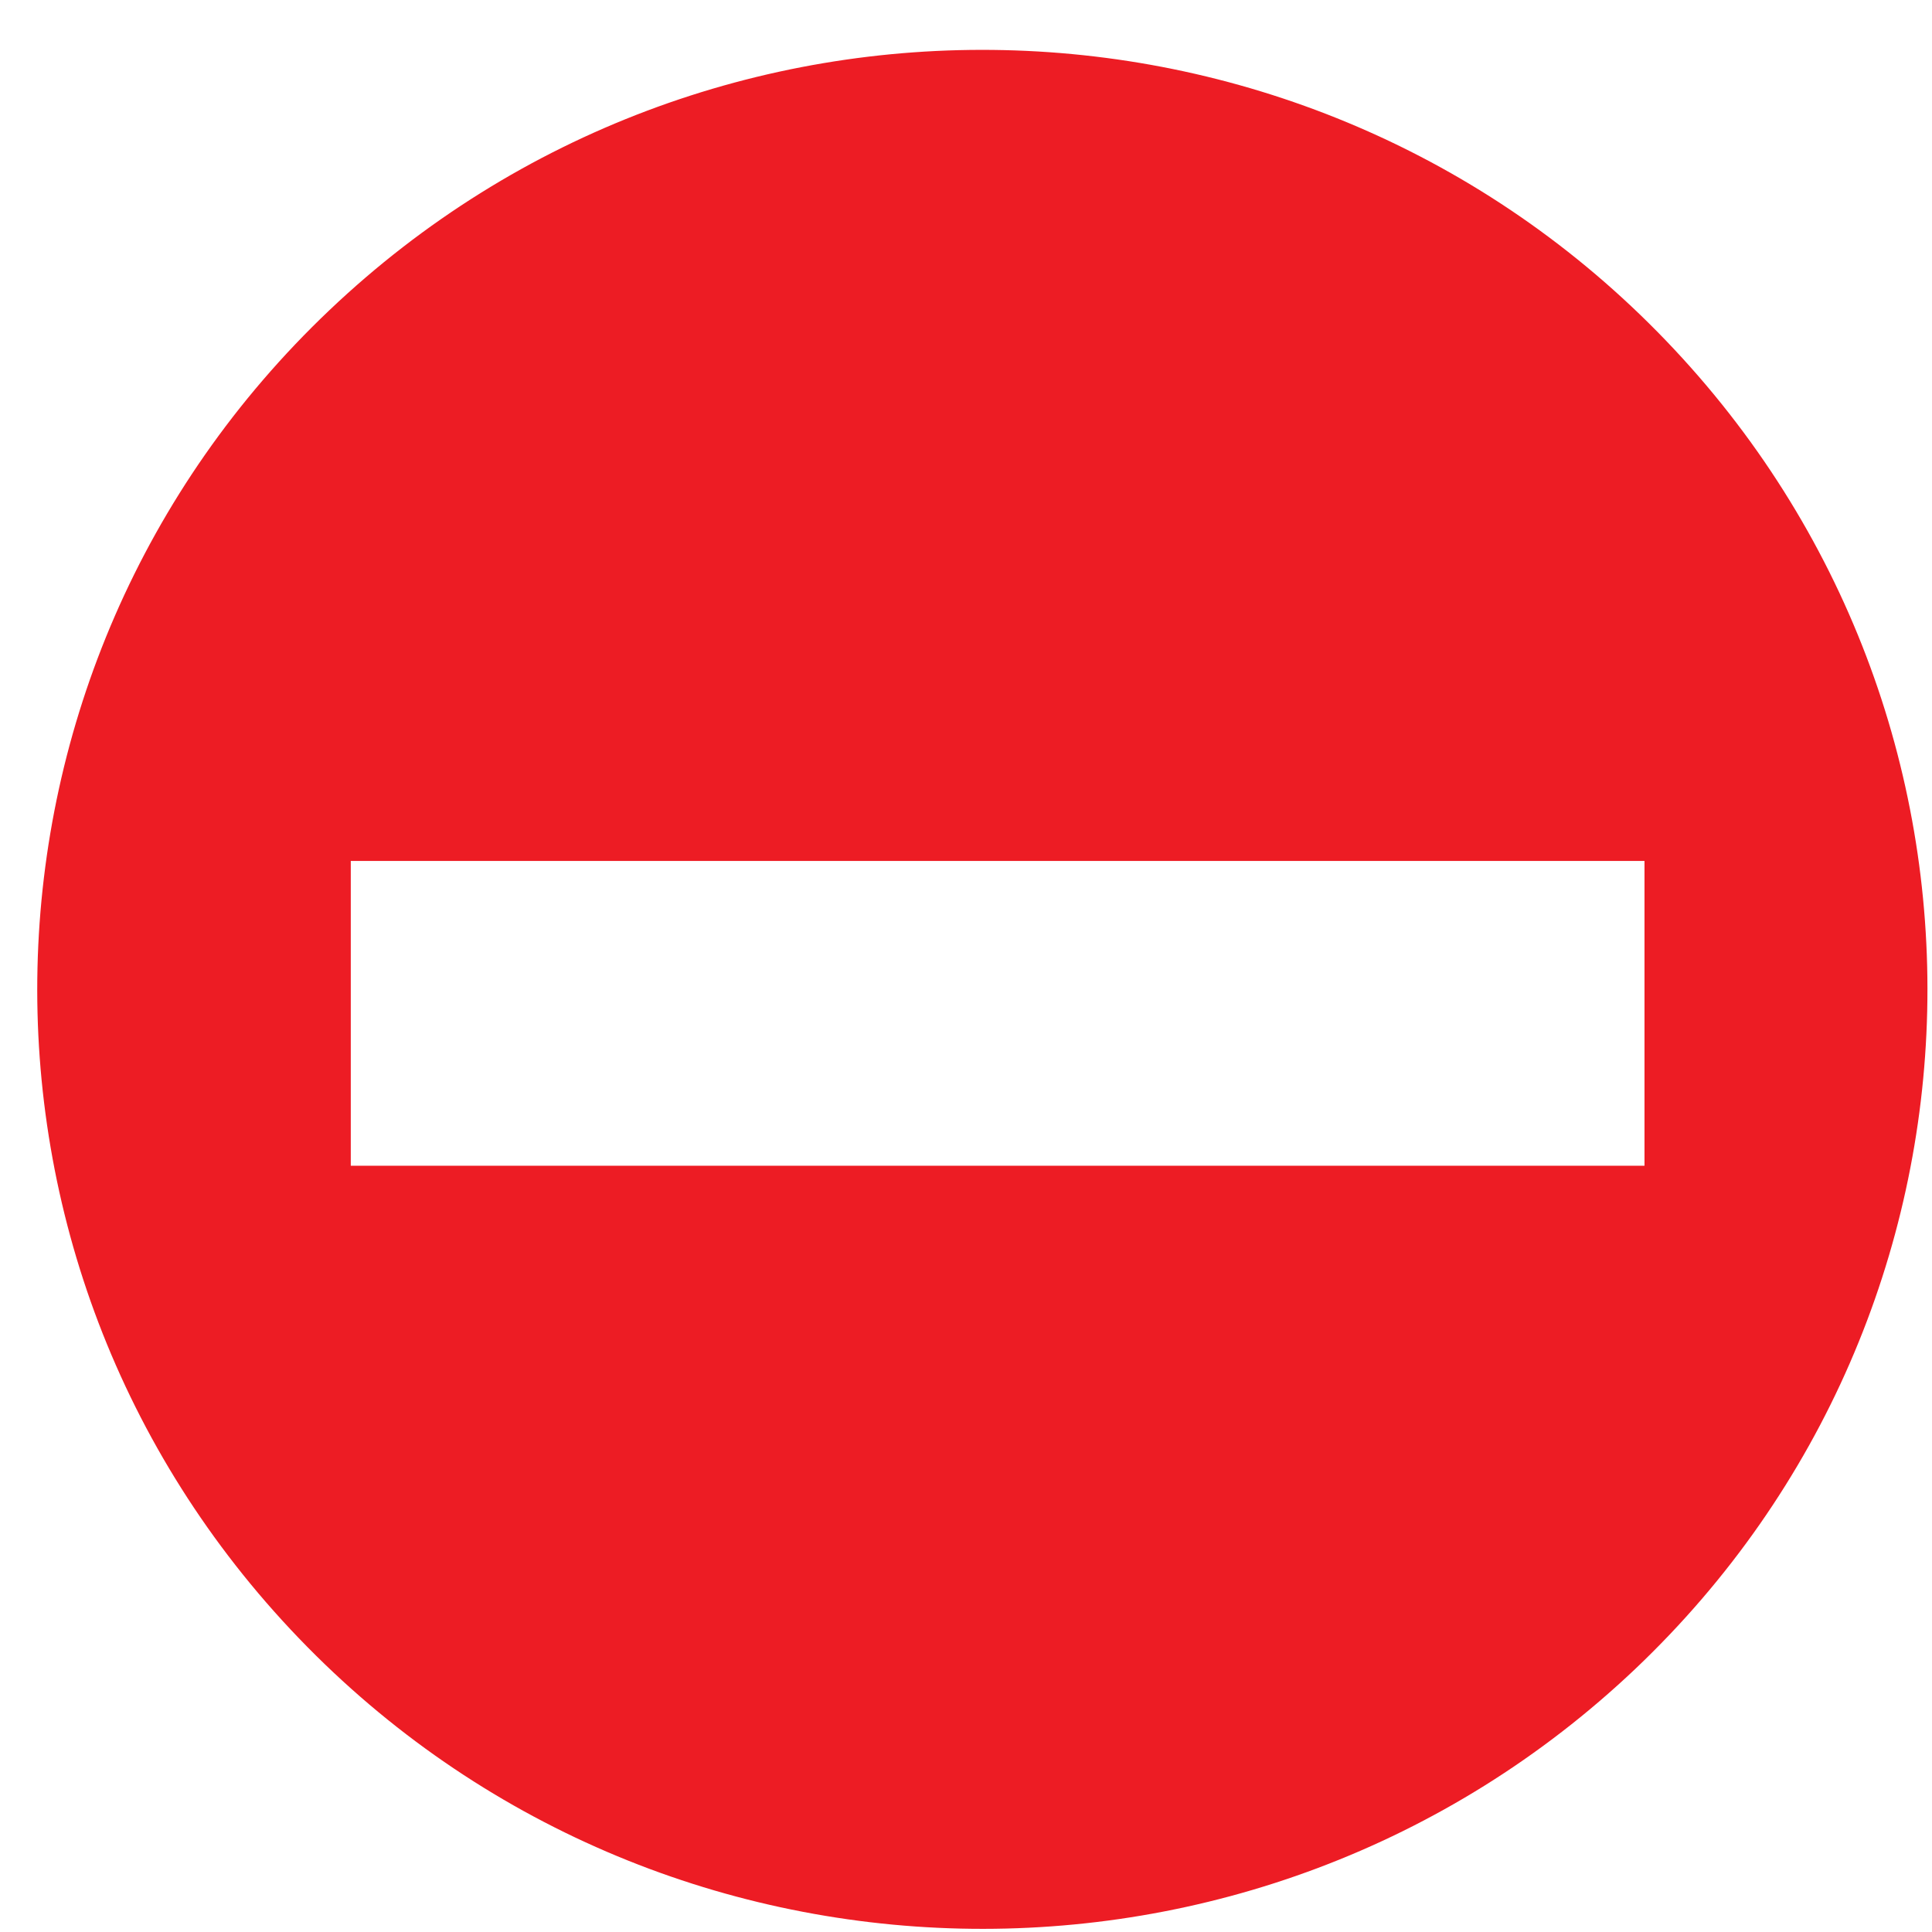 <?xml version="1.0" encoding="UTF-8" standalone="no"?>
<!-- Generator: Adobe Illustrator 15.0.0, SVG Export Plug-In . SVG Version: 6.00 Build 0)  -->

<svg
   xmlns:dc="http://purl.org/dc/elements/1.1/"
   xmlns:cc="http://creativecommons.org/ns#"
   xmlns:rdf="http://www.w3.org/1999/02/22-rdf-syntax-ns#"
   xmlns:svg="http://www.w3.org/2000/svg"
   xmlns="http://www.w3.org/2000/svg"
   xmlns:sodipodi="http://sodipodi.sourceforge.net/DTD/sodipodi-0.dtd"
   xmlns:inkscape="http://www.inkscape.org/namespaces/inkscape"
   version="1.1"
   id="Слой_1"
   x="0px"
   y="0px"
   width="16px"
   height="16px"
   viewBox="0 0 16 16"
   enable-background="new 0 0 16 16"
   xml:space="preserve"
   inkscape:version="0.48.4 r9939"
   sodipodi:docname="remove.svg"><defs
   id="defs7" /><sodipodi:namedview
   pagecolor="#ffffff"
   bordercolor="#666666"
   borderopacity="1"
   objecttolerance="10"
   gridtolerance="10"
   guidetolerance="10"
   inkscape:pageopacity="0"
   inkscape:pageshadow="2"
   inkscape:window-width="1280"
   inkscape:window-height="962"
   id="namedview5"
   showgrid="false"
   inkscape:zoom="14.75"
   inkscape:cx="8"
   inkscape:cy="8"
   inkscape:window-x="-8"
   inkscape:window-y="-8"
   inkscape:window-maximized="1"
   inkscape:current-layer="Слой_1" />
<path
   d="M 13.796,2.82 C 10.811,-0.288 5.856,-0.401 2.73,2.567 c -3.126,2.967 -3.241,7.892 -0.255,11 2.986,3.108 7.94,3.22 11.067,0.255 3.125,-2.968 3.239,-7.894 0.254,-11.002 z m -0.177,6.834 -10.714,0 0,-2.524 10.714,0 z"
   id="path3"
   inkscape:connector-curvature="0"
   style="fill:#ed1c24"
   sodipodi:nodetypes="scscsccccc" />
</svg>